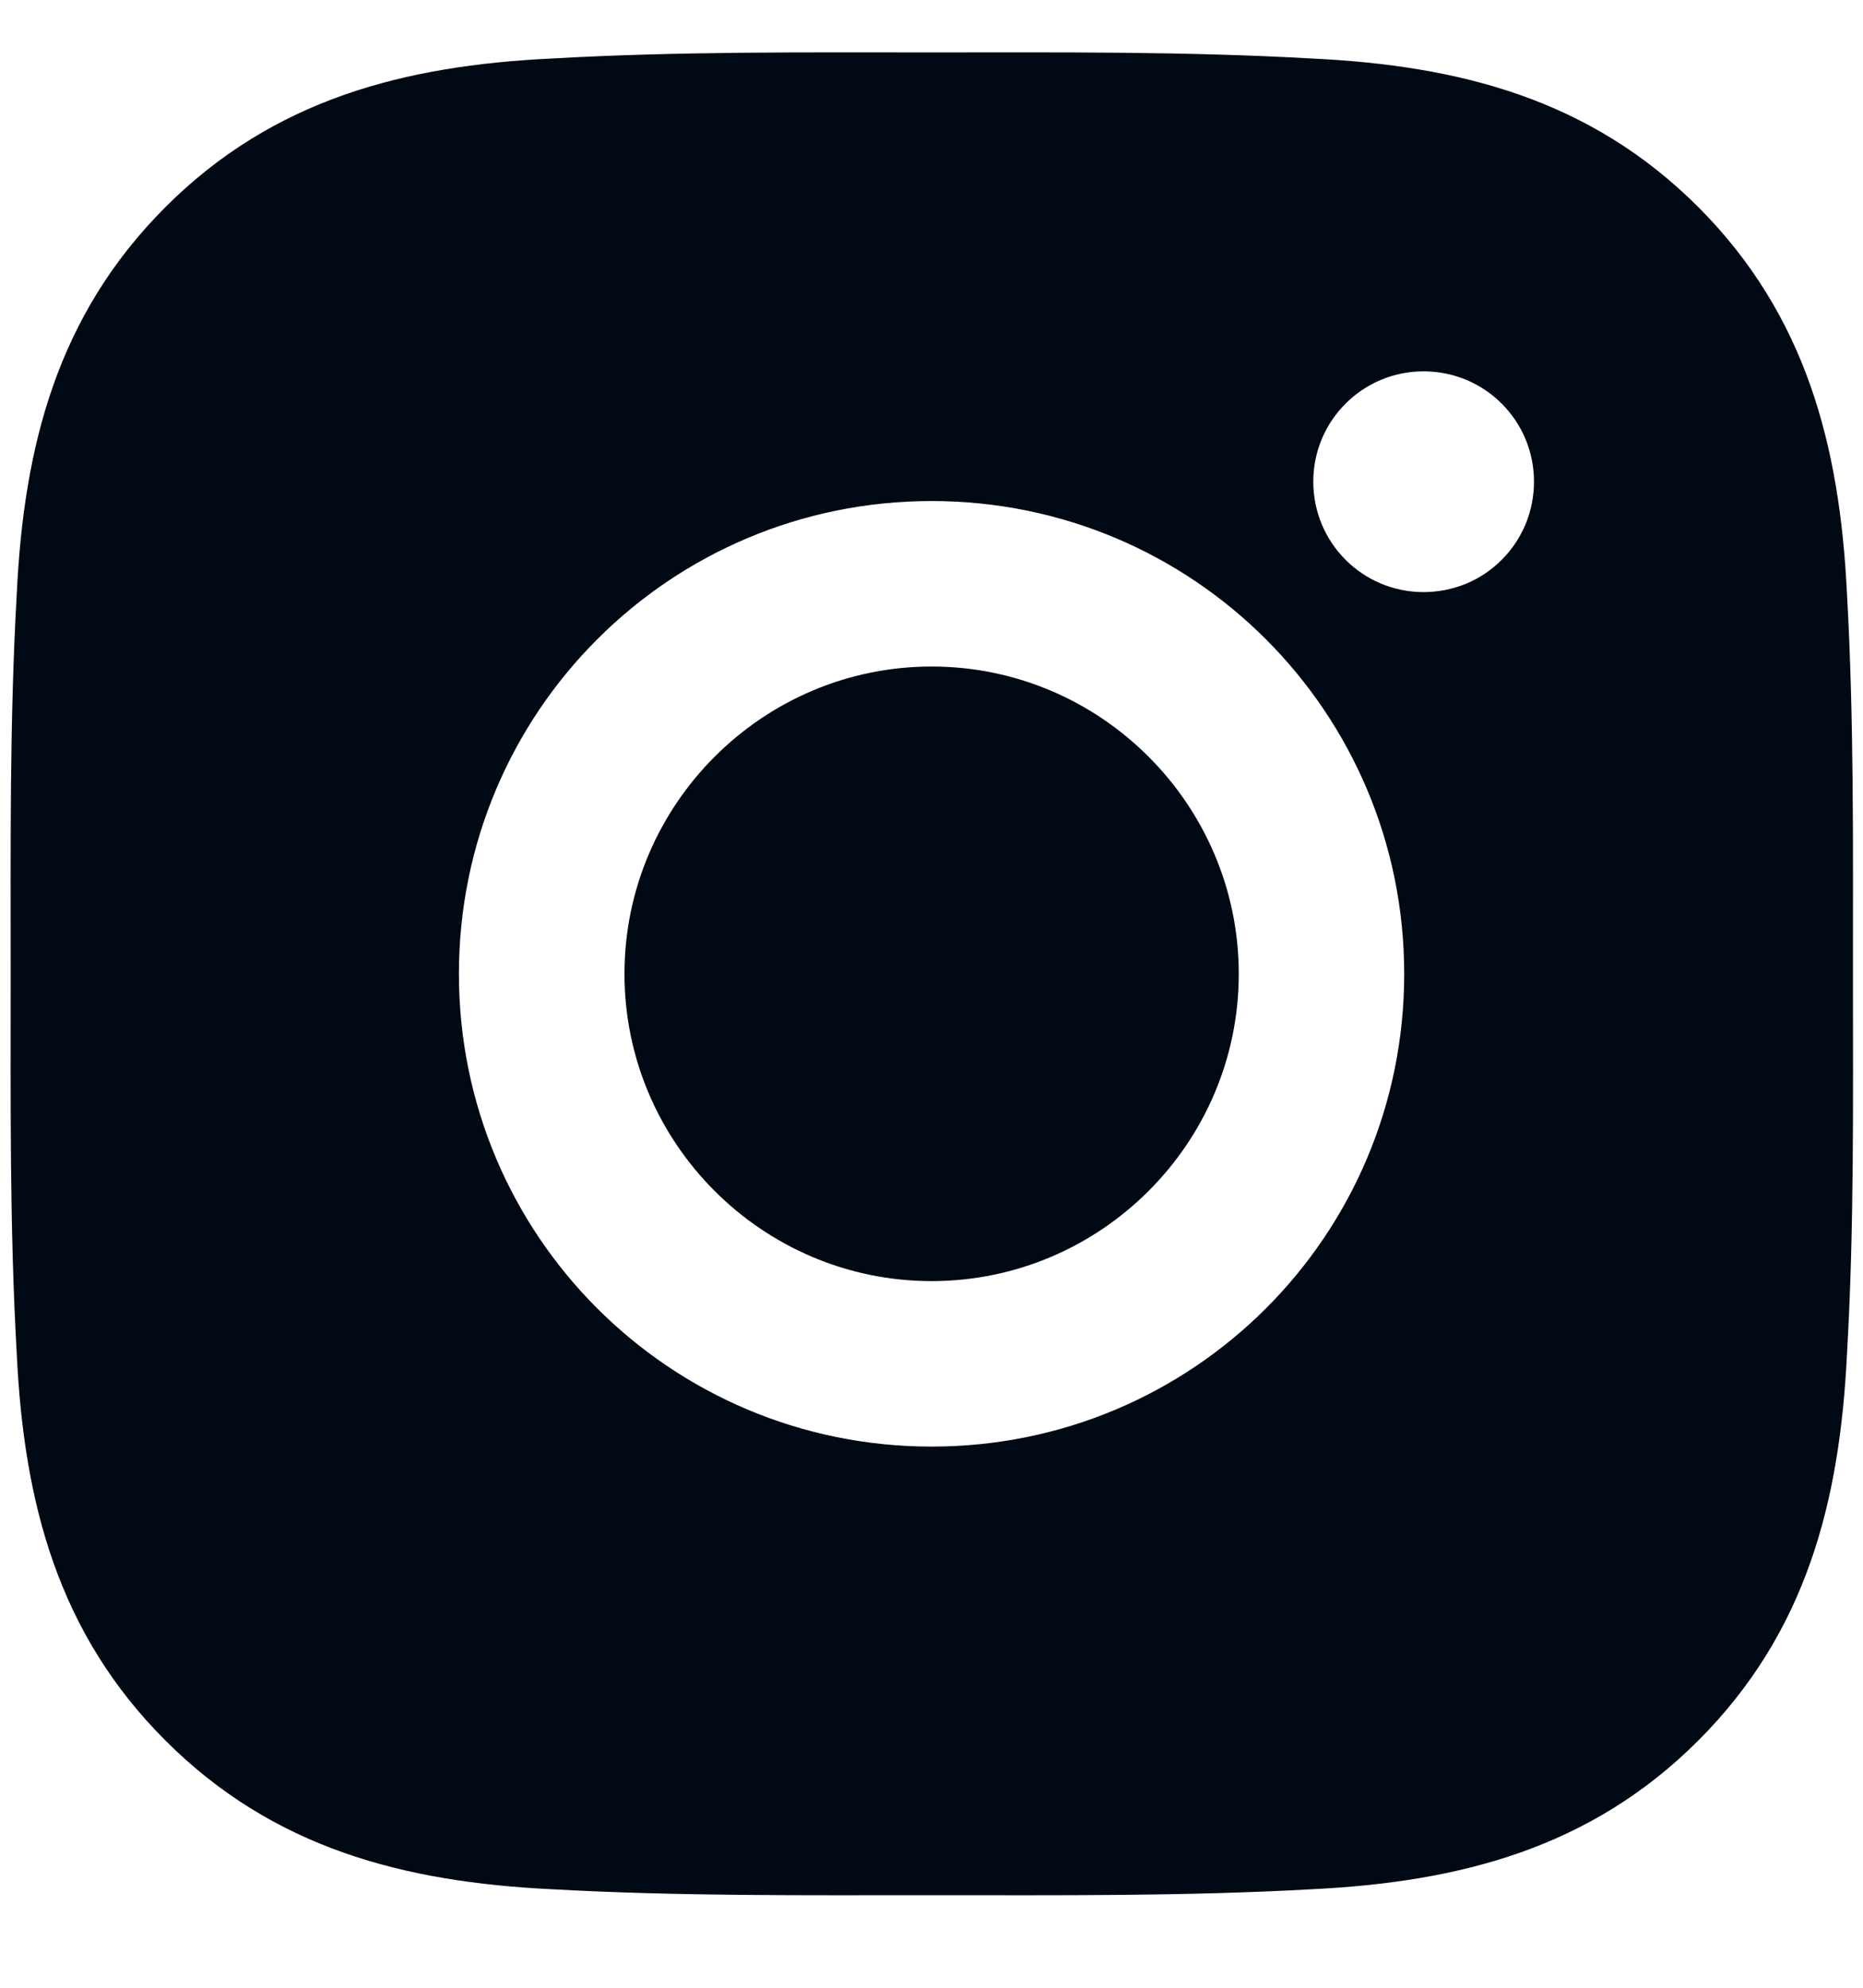 <svg width="15" height="16" viewBox="0 0 15 16" fill="none" xmlns="http://www.w3.org/2000/svg">
<path d="M7.501 5.365C6.139 5.365 5.028 6.477 5.028 7.839C5.028 9.201 6.139 10.312 7.501 10.312C8.863 10.312 9.974 9.201 9.974 7.839C9.974 6.477 8.863 5.365 7.501 5.365ZM14.919 7.839C14.919 6.815 14.928 5.8 14.871 4.777C14.813 3.59 14.542 2.536 13.674 1.667C12.804 0.797 11.752 0.528 10.564 0.471C9.54 0.413 8.525 0.422 7.503 0.422C6.479 0.422 5.464 0.413 4.441 0.471C3.254 0.528 2.2 0.799 1.332 1.667C0.461 2.538 0.192 3.59 0.135 4.777C0.077 5.801 0.086 6.816 0.086 7.839C0.086 8.861 0.077 9.878 0.135 10.9C0.192 12.088 0.463 13.142 1.332 14.01C2.202 14.88 3.254 15.149 4.441 15.207C5.465 15.264 6.48 15.255 7.503 15.255C8.527 15.255 9.542 15.264 10.564 15.207C11.752 15.149 12.806 14.878 13.674 14.01C14.544 13.14 14.813 12.088 14.871 10.9C14.93 9.878 14.919 8.863 14.919 7.839ZM7.501 11.644C5.395 11.644 3.695 9.945 3.695 7.839C3.695 5.733 5.395 4.033 7.501 4.033C9.607 4.033 11.306 5.733 11.306 7.839C11.306 9.945 9.607 11.644 7.501 11.644ZM11.462 4.766C10.971 4.766 10.574 4.369 10.574 3.877C10.574 3.386 10.971 2.989 11.462 2.989C11.954 2.989 12.351 3.386 12.351 3.877C12.351 3.994 12.328 4.11 12.284 4.218C12.239 4.325 12.174 4.424 12.091 4.506C12.009 4.589 11.911 4.654 11.803 4.699C11.695 4.743 11.579 4.766 11.462 4.766Z" fill="#010915"/>
</svg>
